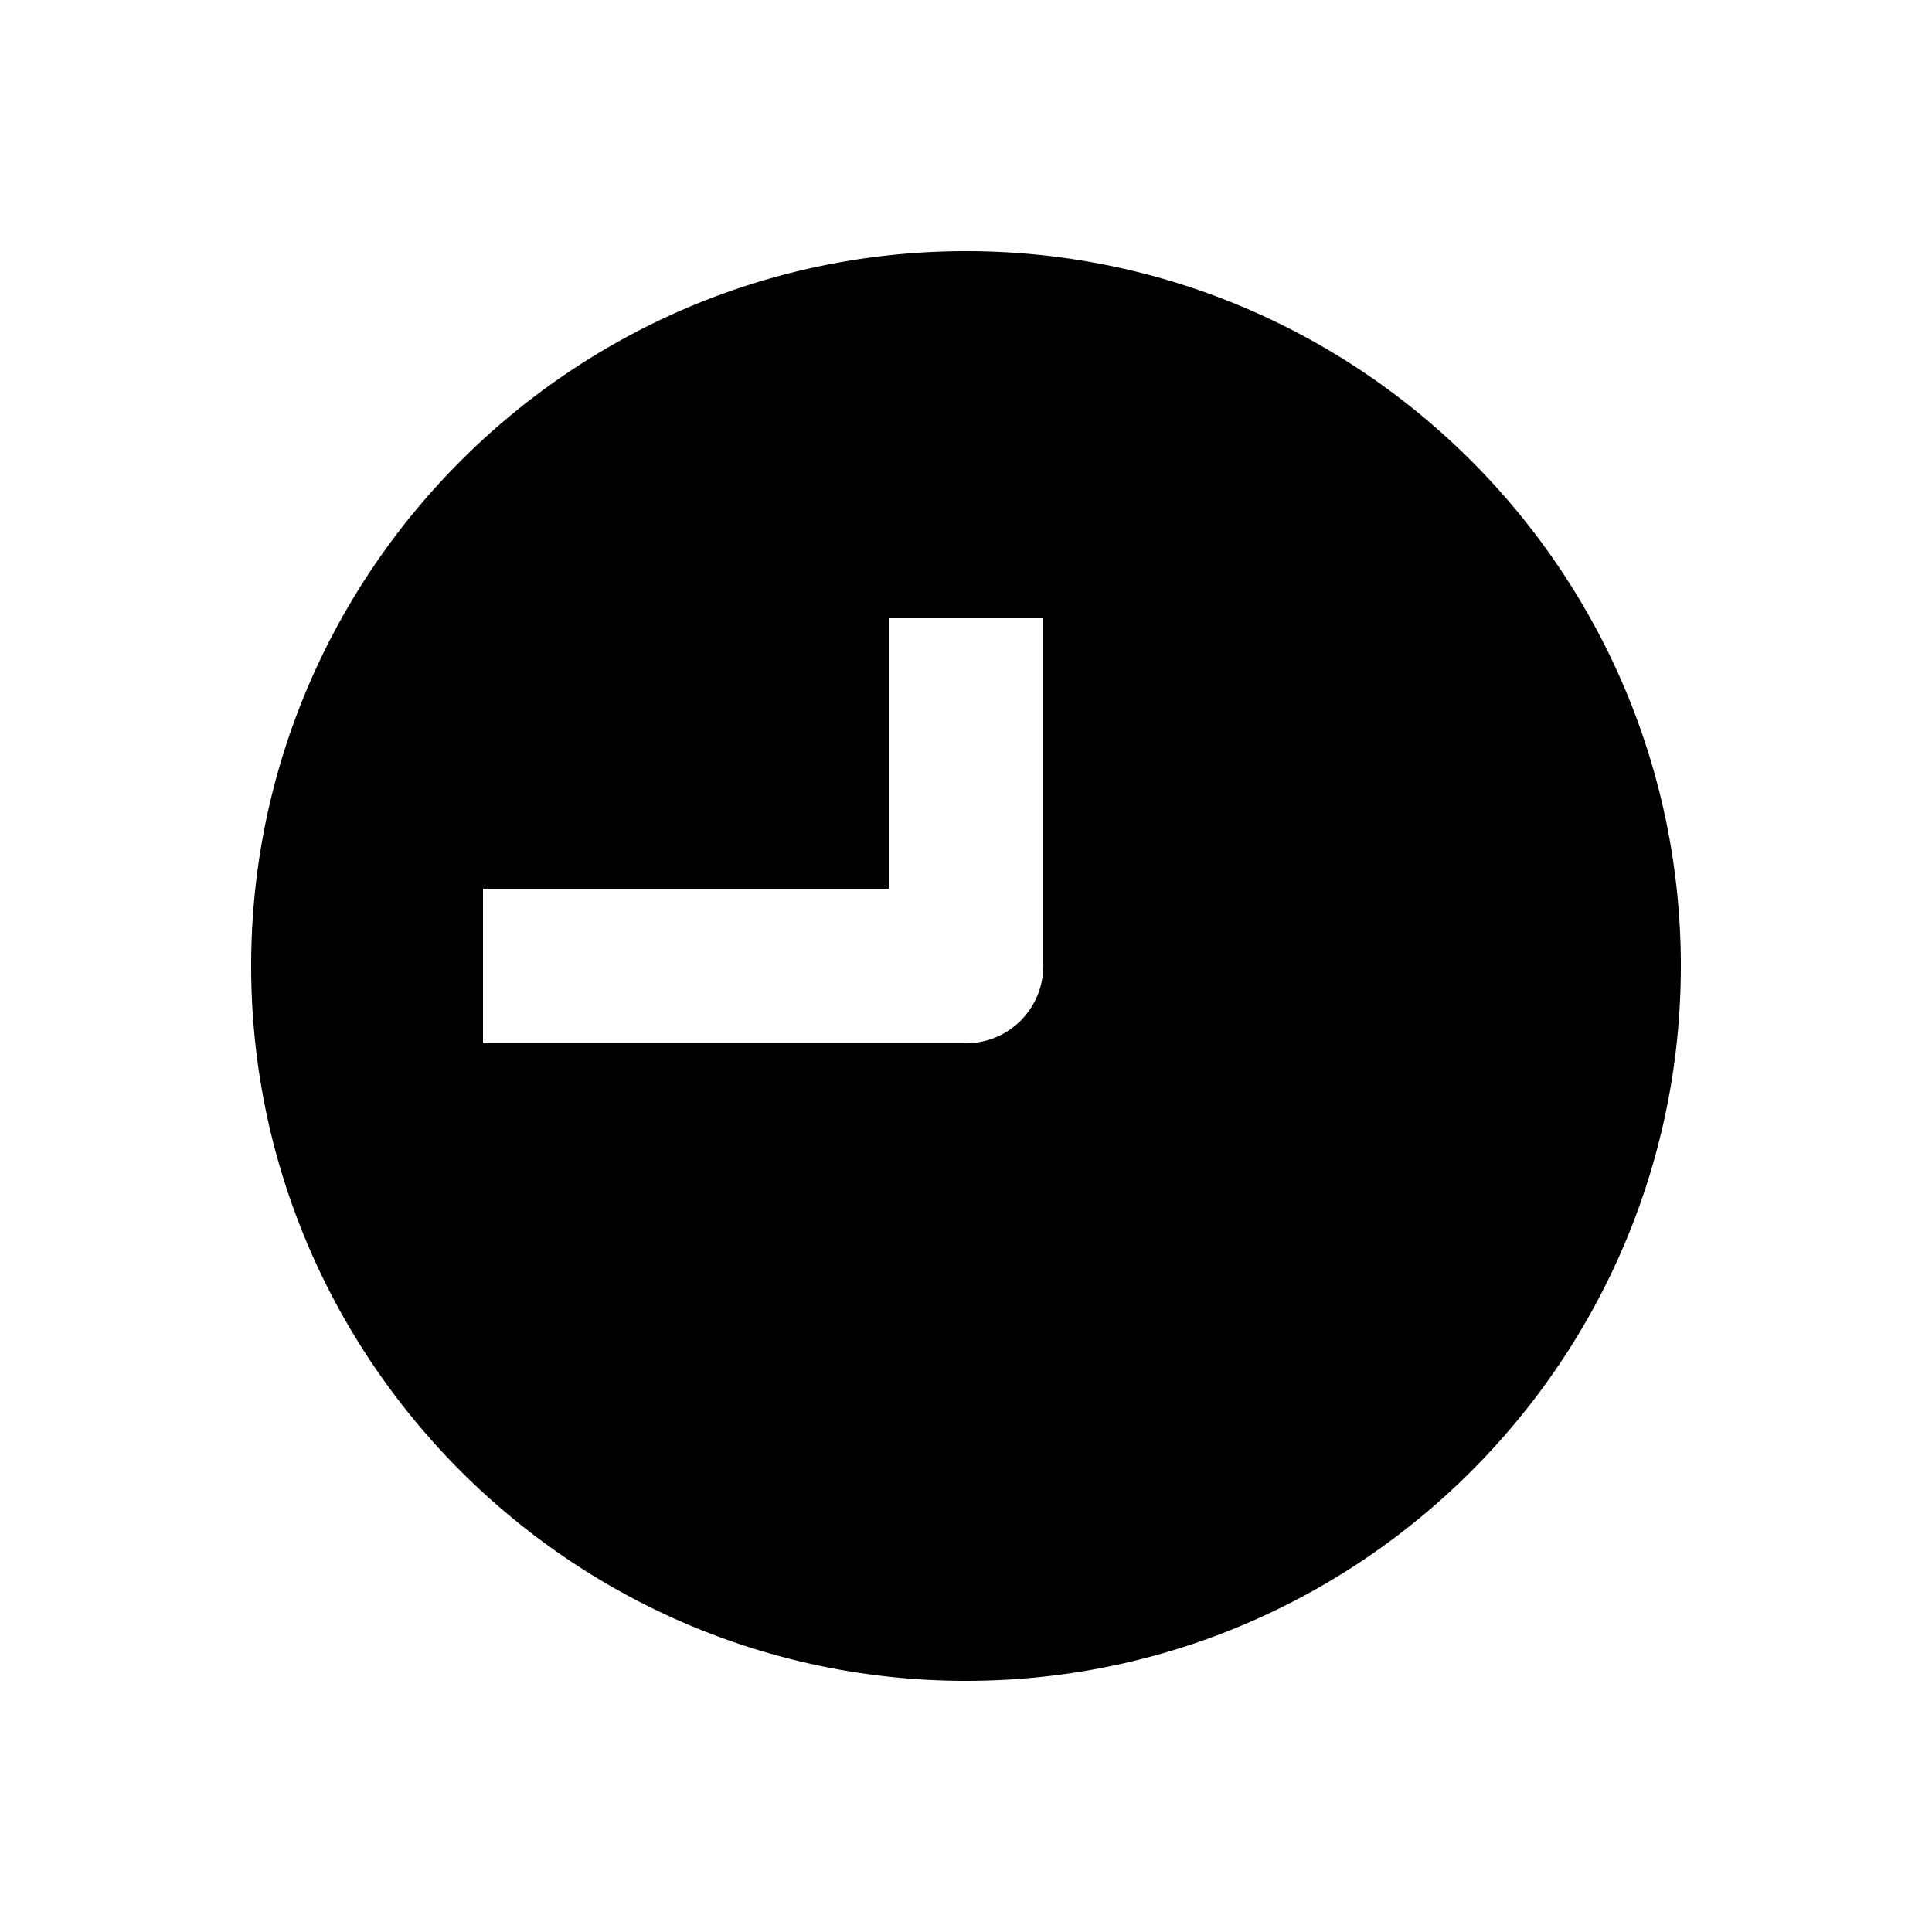 <svg xmlns="http://www.w3.org/2000/svg" width="1000" height="1000"><path d="M500 130c-203.99 0-370 166.01-370 370s166.01 370 370 370 370-166.01 370-370-166.01-370-370-370zm-40 190h80v180a40.004 40.004 0 0 1-40 40H250v-80h210V320z" style="-inkscape-stroke:none"/></svg>